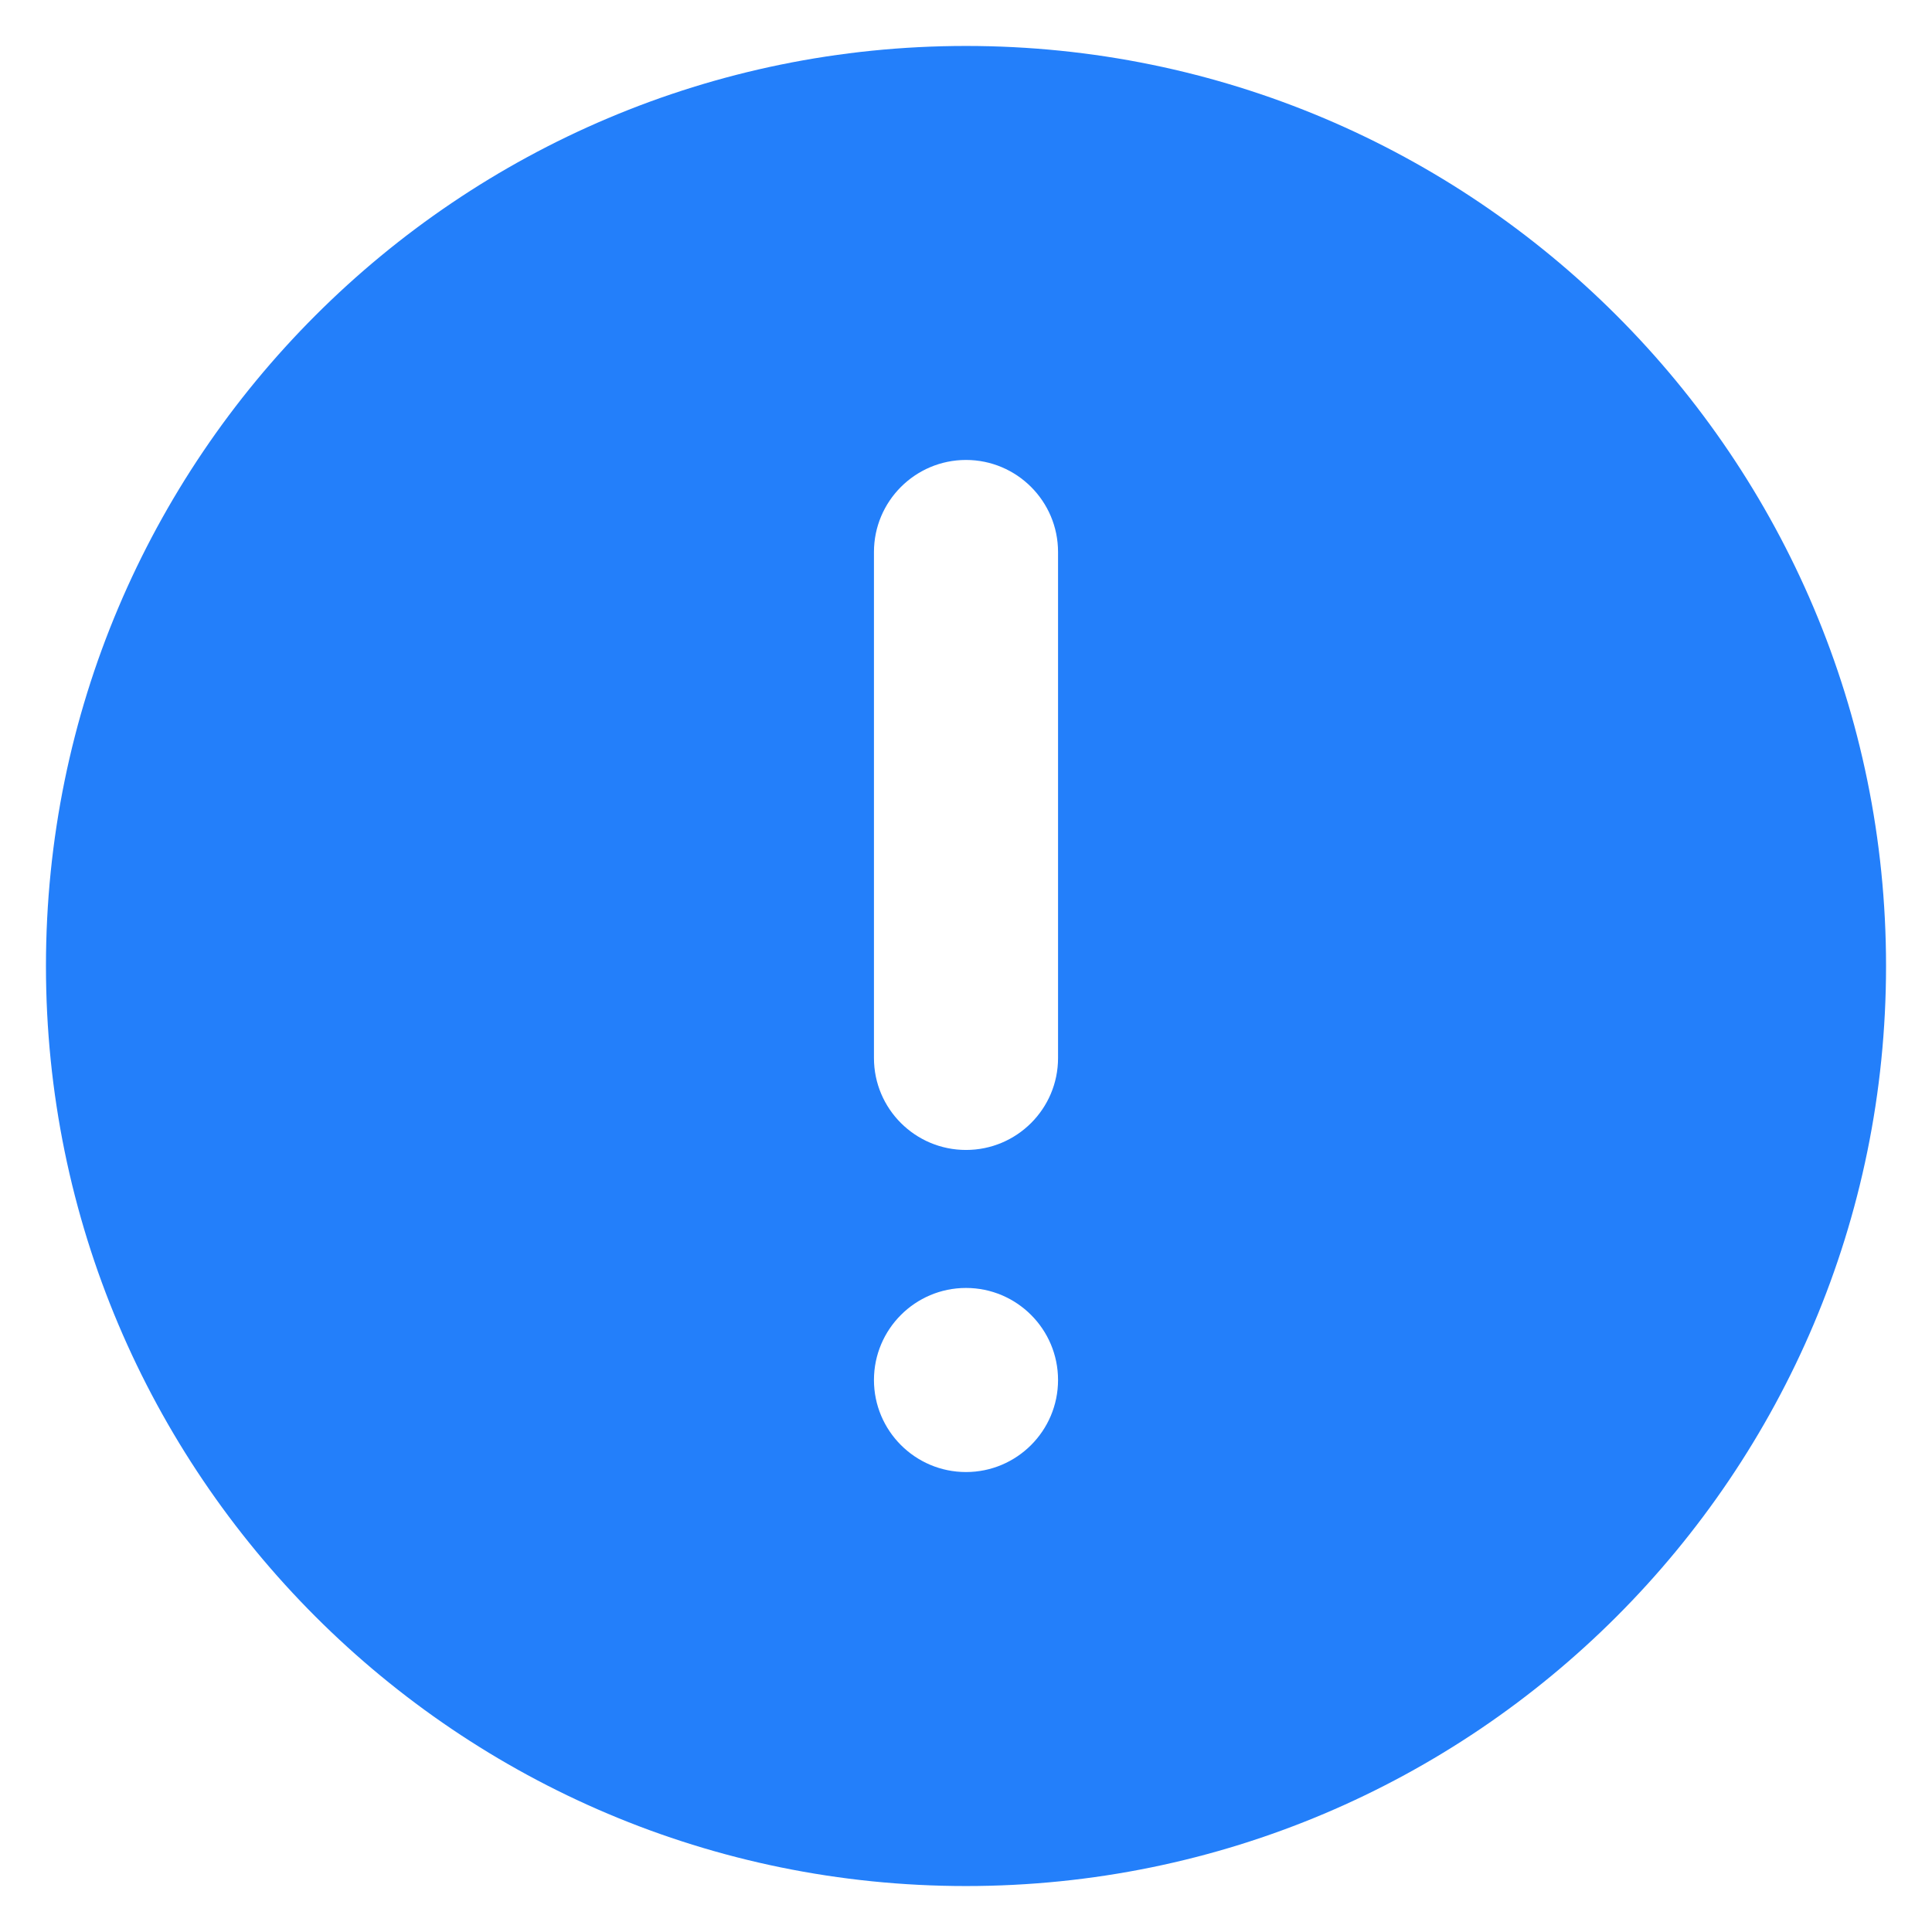 ﻿<?xml version="1.0" encoding="utf-8"?>
<svg version="1.1" xmlns:xlink="http://www.w3.org/1999/xlink" width="14px" height="14px" xmlns="http://www.w3.org/2000/svg">
  <g transform="matrix(1 0 0 1 -641 -143 )">
    <path d="M 13.667 7  C 13.667 10.682  10.682 13.667  7 13.667  C 3.318 13.667  0.333 10.682  0.333 7  C 0.333 3.318  3.318 0.333  7 0.333  C 10.682 0.333  13.667 3.318  13.667 7  Z M 6.333 10  C 6.333 10.368  6.632 10.667  7 10.667  C 7.368 10.667  7.667 10.368  7.667 10  C 7.667 9.632  7.368 9.333  7 9.333  C 6.632 9.333  6.333 9.632  6.333 10  Z M 7.667 7.667  C 7.667 7.667  7.667 4  7.667 4  C 7.667 3.632  7.368 3.333  7 3.333  C 6.632 3.333  6.333 3.632  6.333 4  C 6.333 4  6.333 7.667  6.333 7.667  C 6.333 8.035  6.632 8.333  7 8.333  C 7.368 8.333  7.667 8.035  7.667 7.667  Z " fill-rule="nonzero" fill="#237ffa" stroke="none" transform="matrix(1 0 0 1 641 143 )" />
  </g>
</svg>